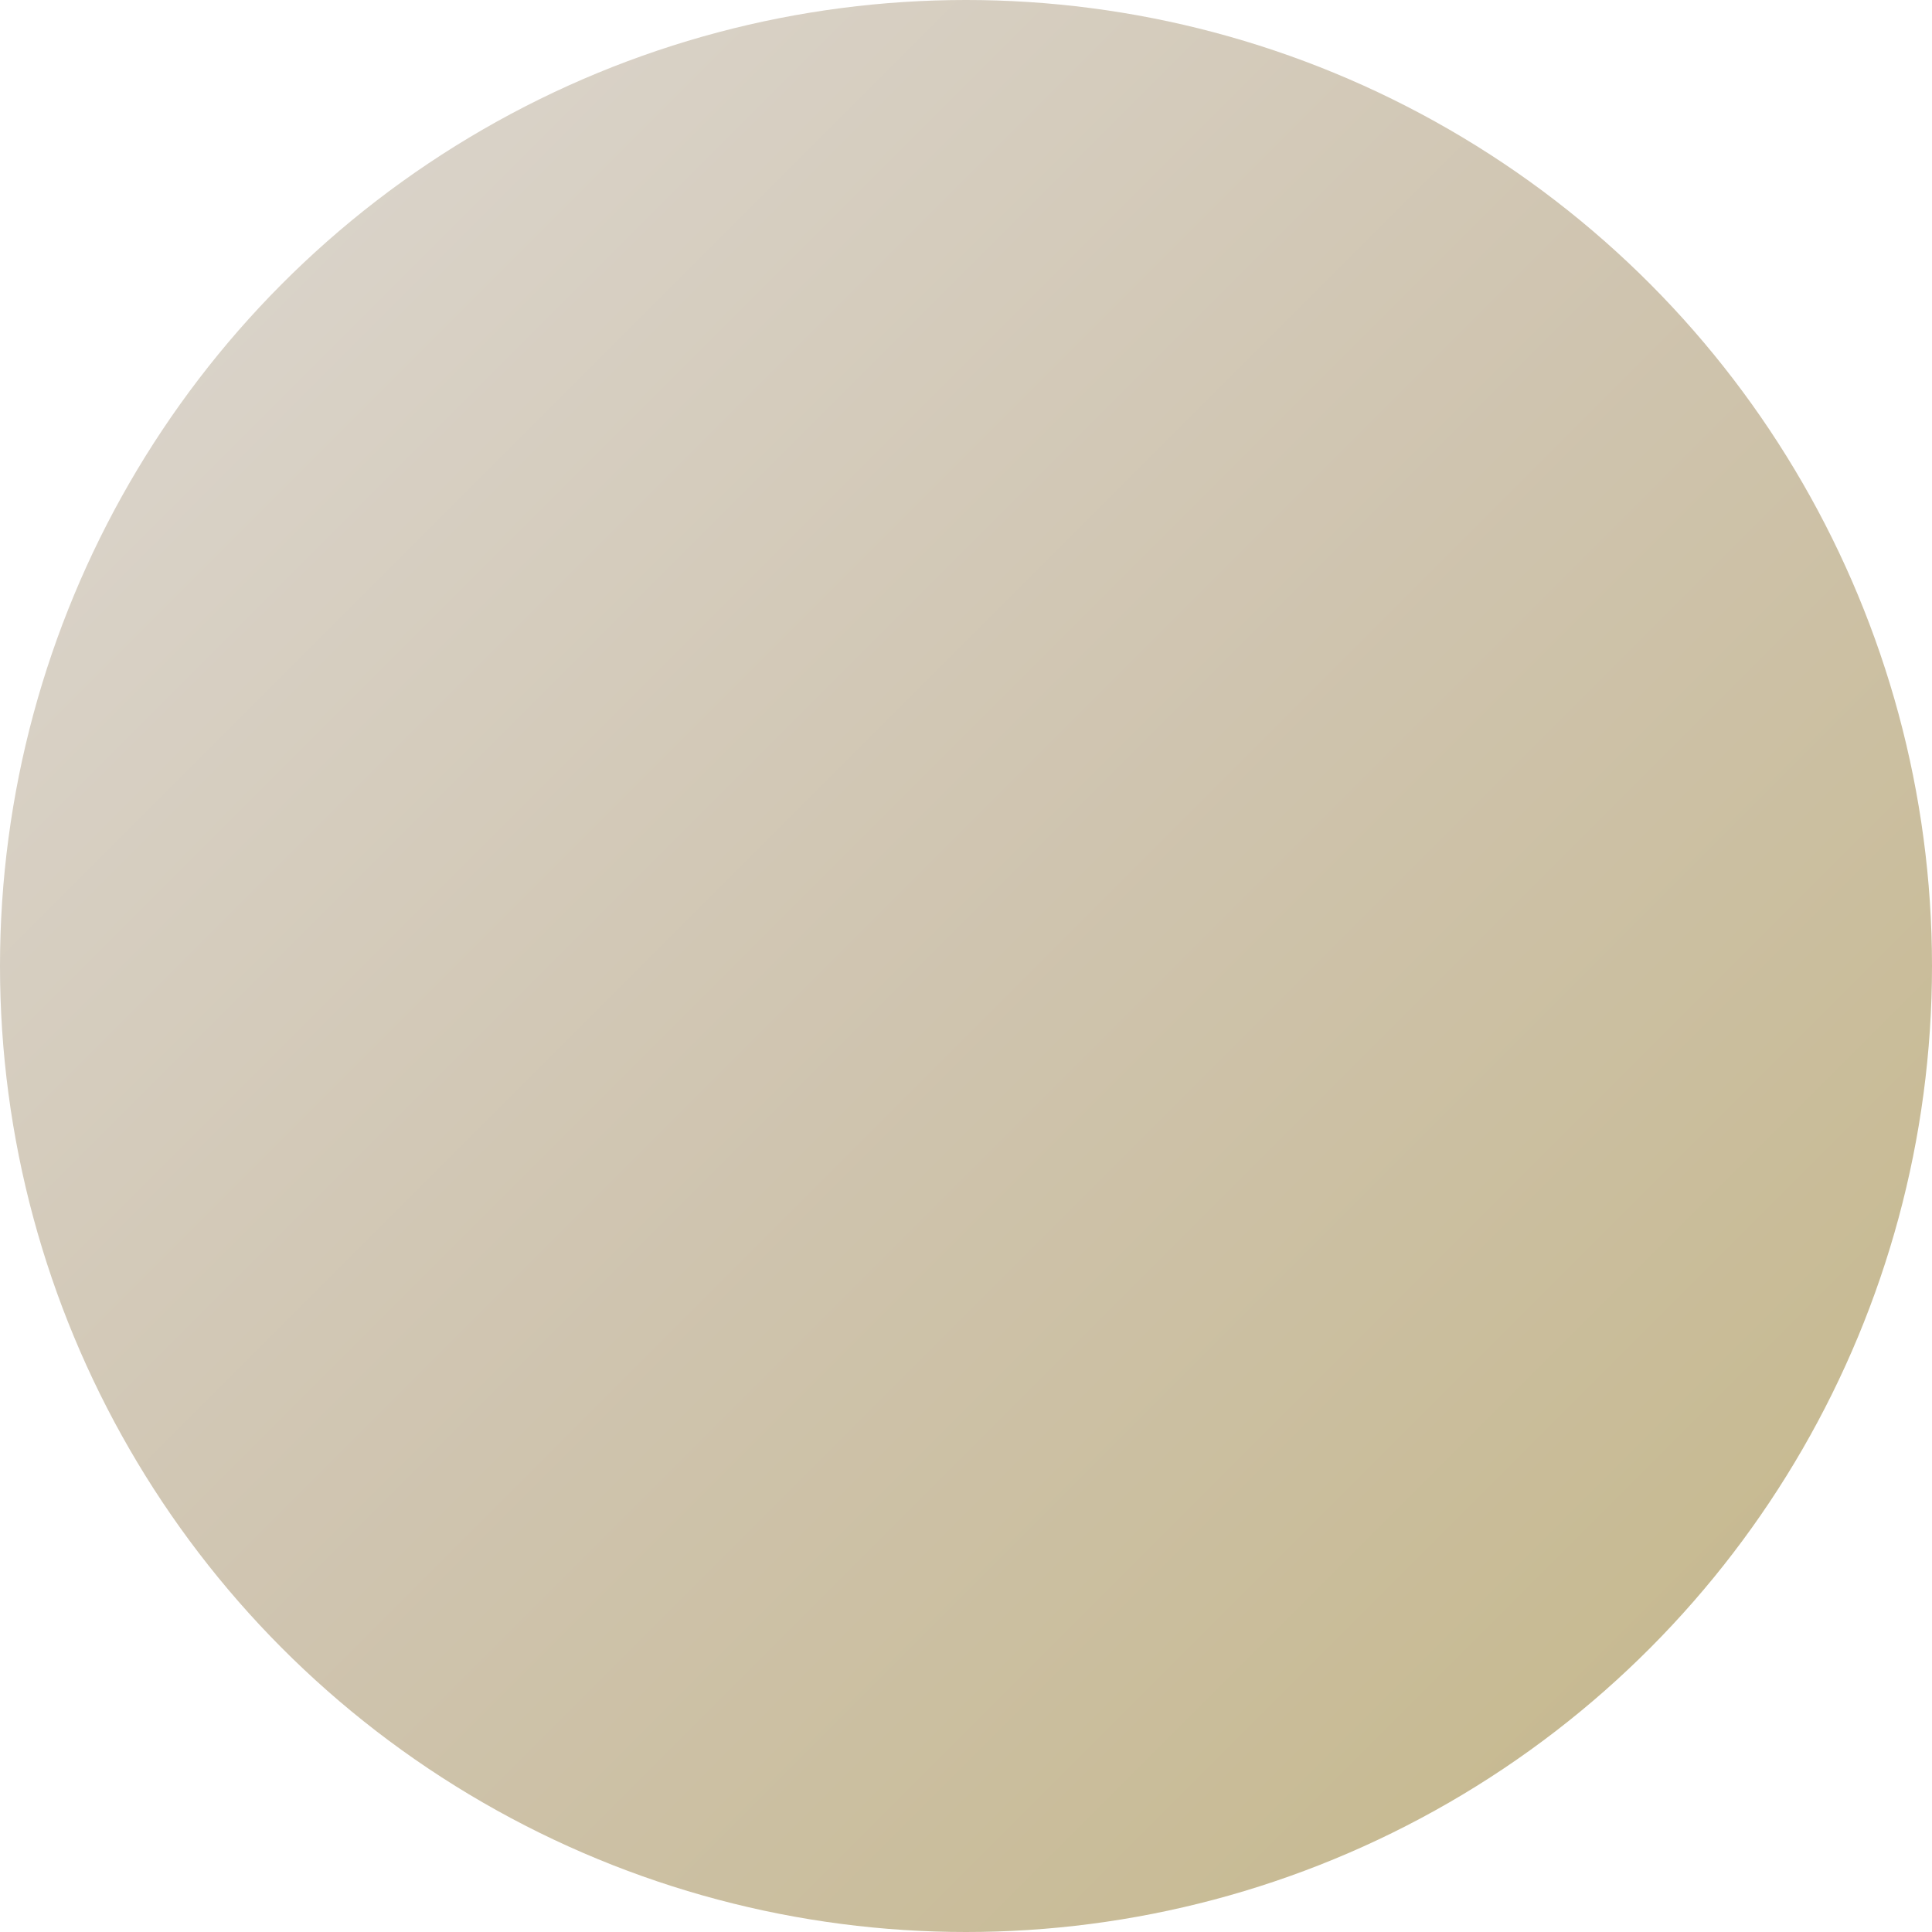 <svg width="48" height="48" viewBox="0 0 48 48" xmlns="http://www.w3.org/2000/svg">
  <defs>
    <!-- Default gradient -->
    <linearGradient id="grad_1751302770" x1="0%" y1="0%" x2="100%" y2="100%">
      <stop offset="0%" style="stop-color:#ded9d3;stop-opacity:1" />
      <stop offset="50%" style="stop-color:#cfc4af;stop-opacity:1" />
      <stop offset="100%" style="stop-color:#c4b686;stop-opacity:1" />
    </linearGradient>
    
    <!-- Hover gradient -->
    <linearGradient id="grad_hover_1751302770" x1="0%" y1="0%" x2="100%" y2="100%">
      <stop offset="0%" style="stop-color:#baaea0;stop-opacity:1" />
      <stop offset="50%" style="stop-color:#b4a17c;stop-opacity:1" />
      <stop offset="100%" style="stop-color:#b29d55;stop-opacity:1" />
    </linearGradient>
    
    <!-- Active gradient -->
    <linearGradient id="grad_active_1751302770" x1="0%" y1="0%" x2="100%" y2="100%">
      <stop offset="0%" style="stop-color:#907a62;stop-opacity:1" />
      <stop offset="50%" style="stop-color:#8d7547;stop-opacity:1" />
      <stop offset="100%" style="stop-color:#857232;stop-opacity:1" />
    </linearGradient>
  </defs>
  
  <style>
    .logo-circle {
      fill: url(#grad_1751302770);
      transition: fill 0.2s ease, transform 0.1s ease;
      cursor: pointer;
    }
    
    .logo-circle:hover {
      fill: url(#grad_hover_1751302770);
    }
    
    .logo-circle:active {
      fill: url(#grad_active_1751302770);
      transform: translateY(2px);
    }
  </style>
  
  <circle cx="24" cy="24" r="24" class="logo-circle" />
</svg>